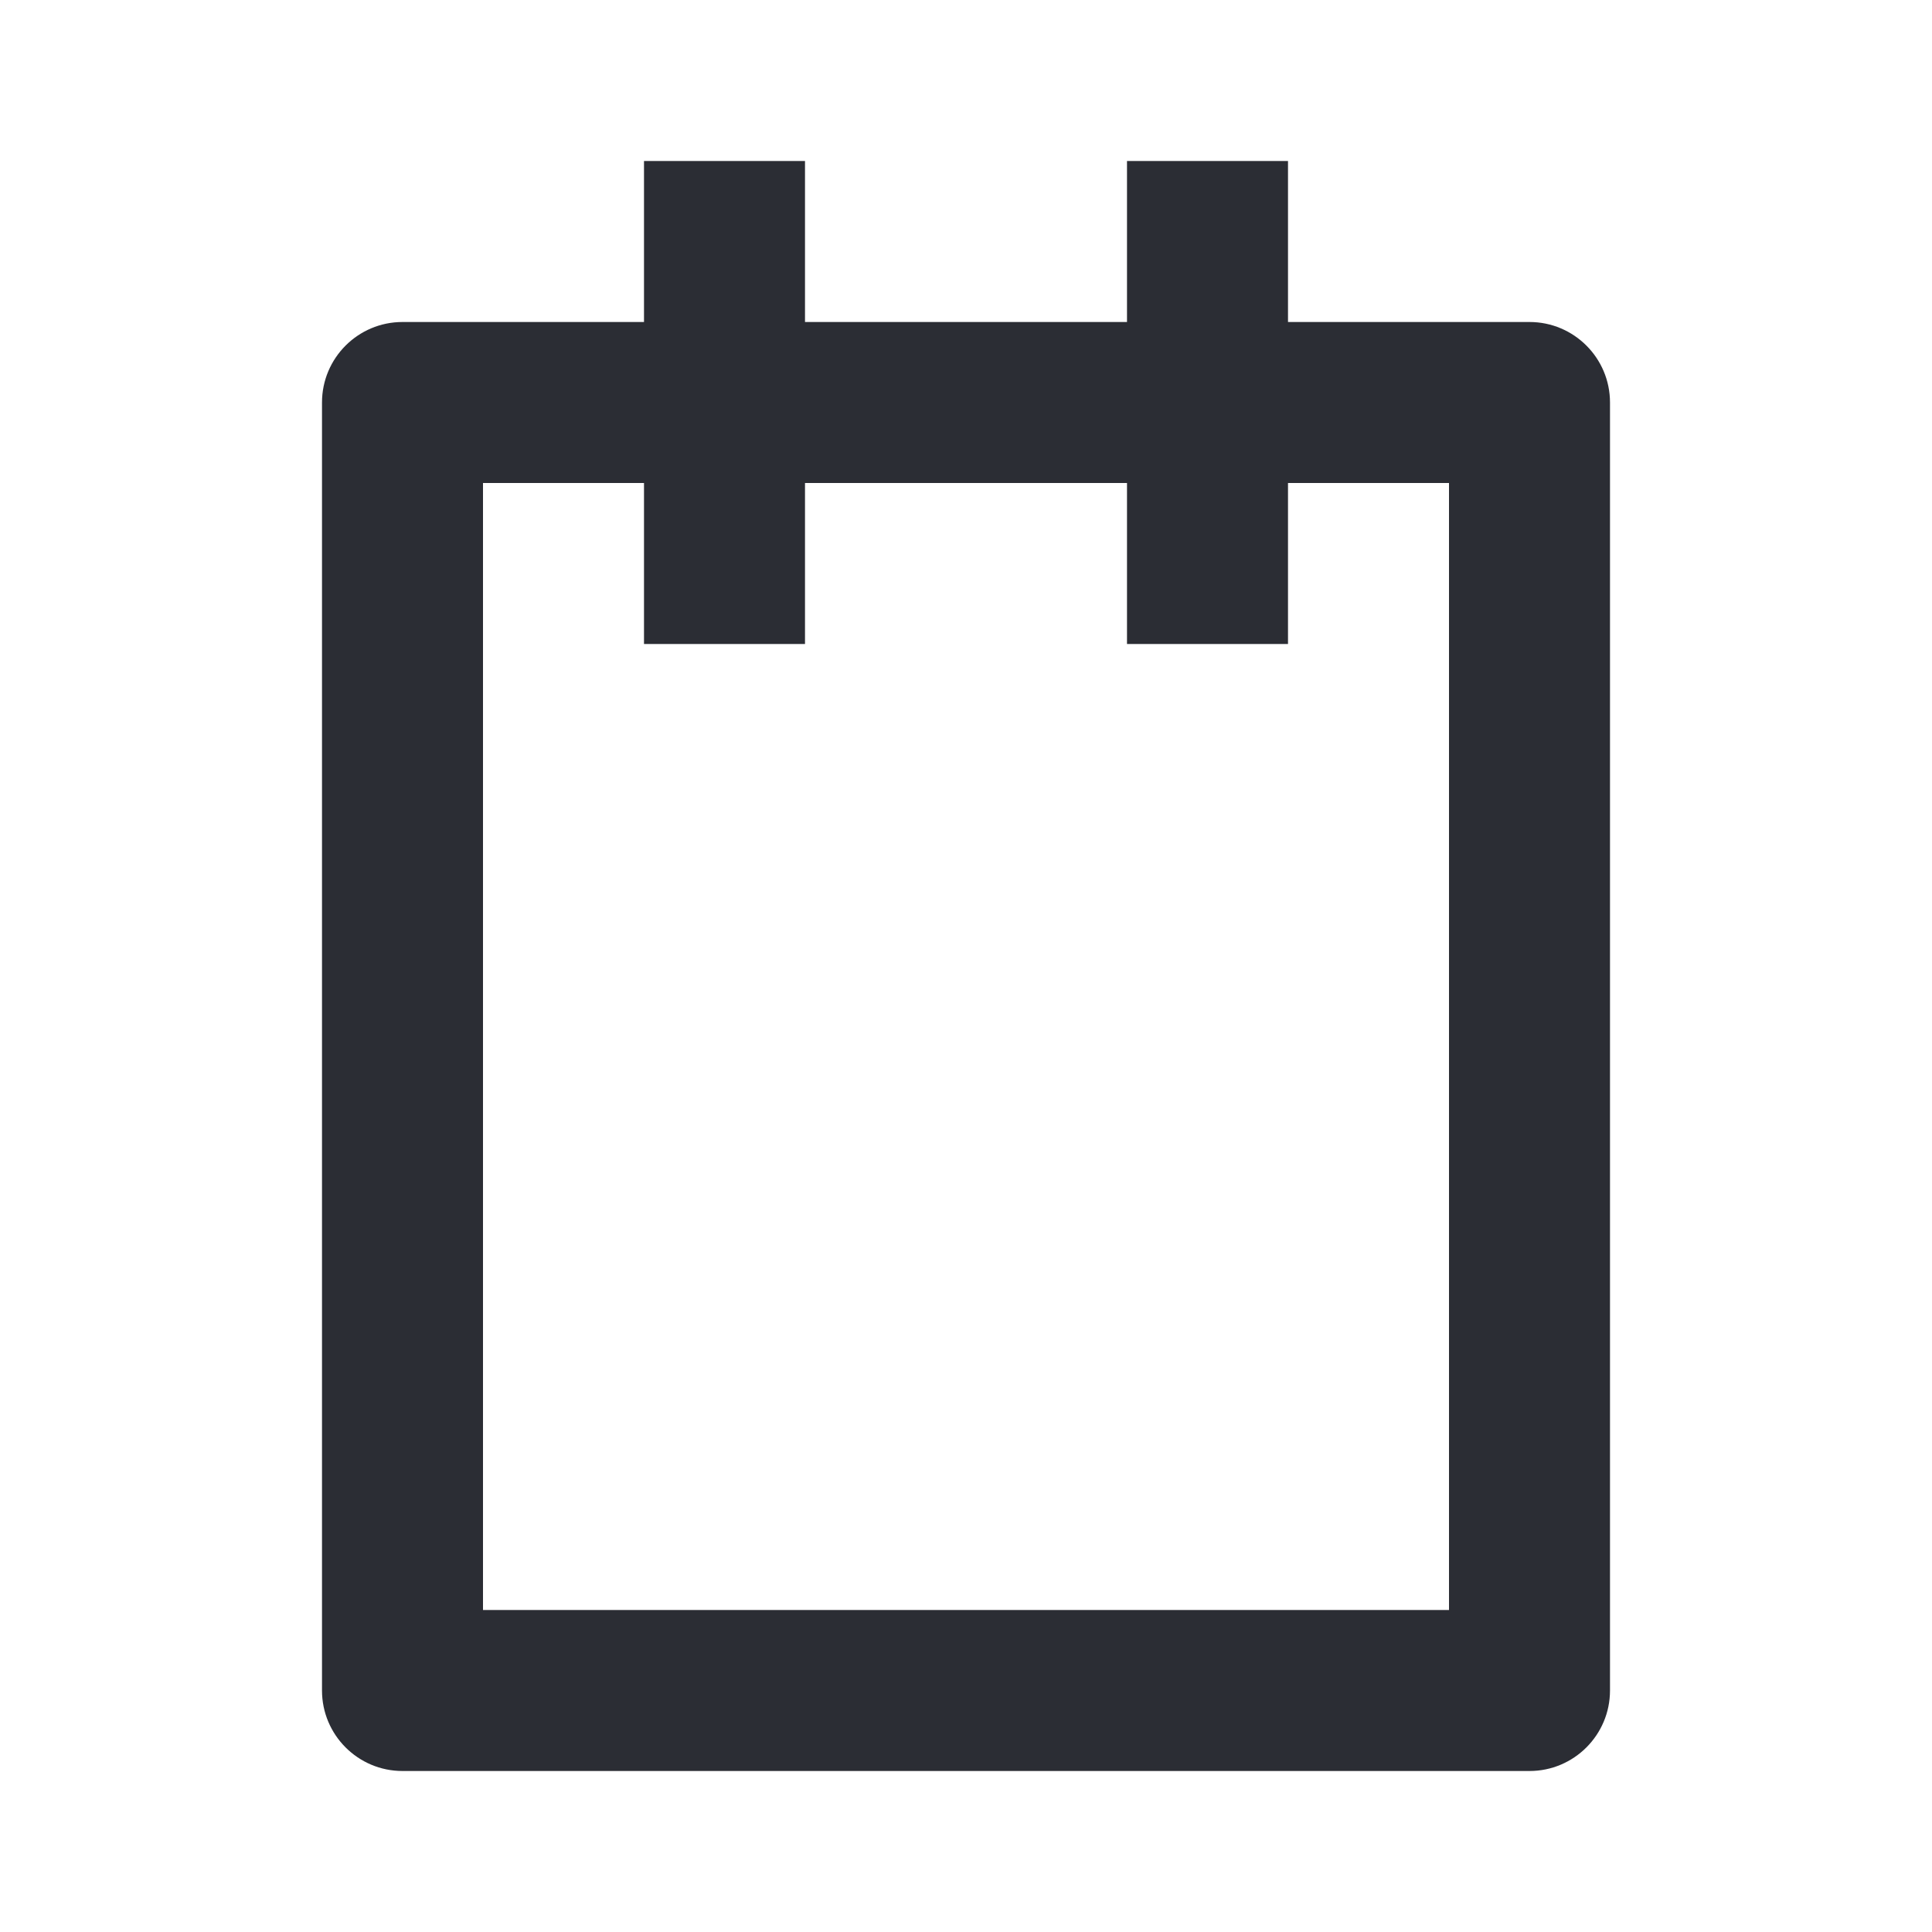 <svg width="24" height="24" viewBox="0 0 24 24" fill="none" xmlns="http://www.w3.org/2000/svg">
<path fill-rule="evenodd" clip-rule="evenodd" d="M10 4V2H8V4H5C4.448 4 4 4.448 4 5V21C4 21.552 4.448 22 5 22H19C19.552 22 20 21.552 20 21V5C20 4.448 19.552 4 19 4H16V2H14V4H10ZM14 8V6H10V8H8V6H6V20H18V6H16V8H14Z" fill="#2B2D34"/>
</svg>
